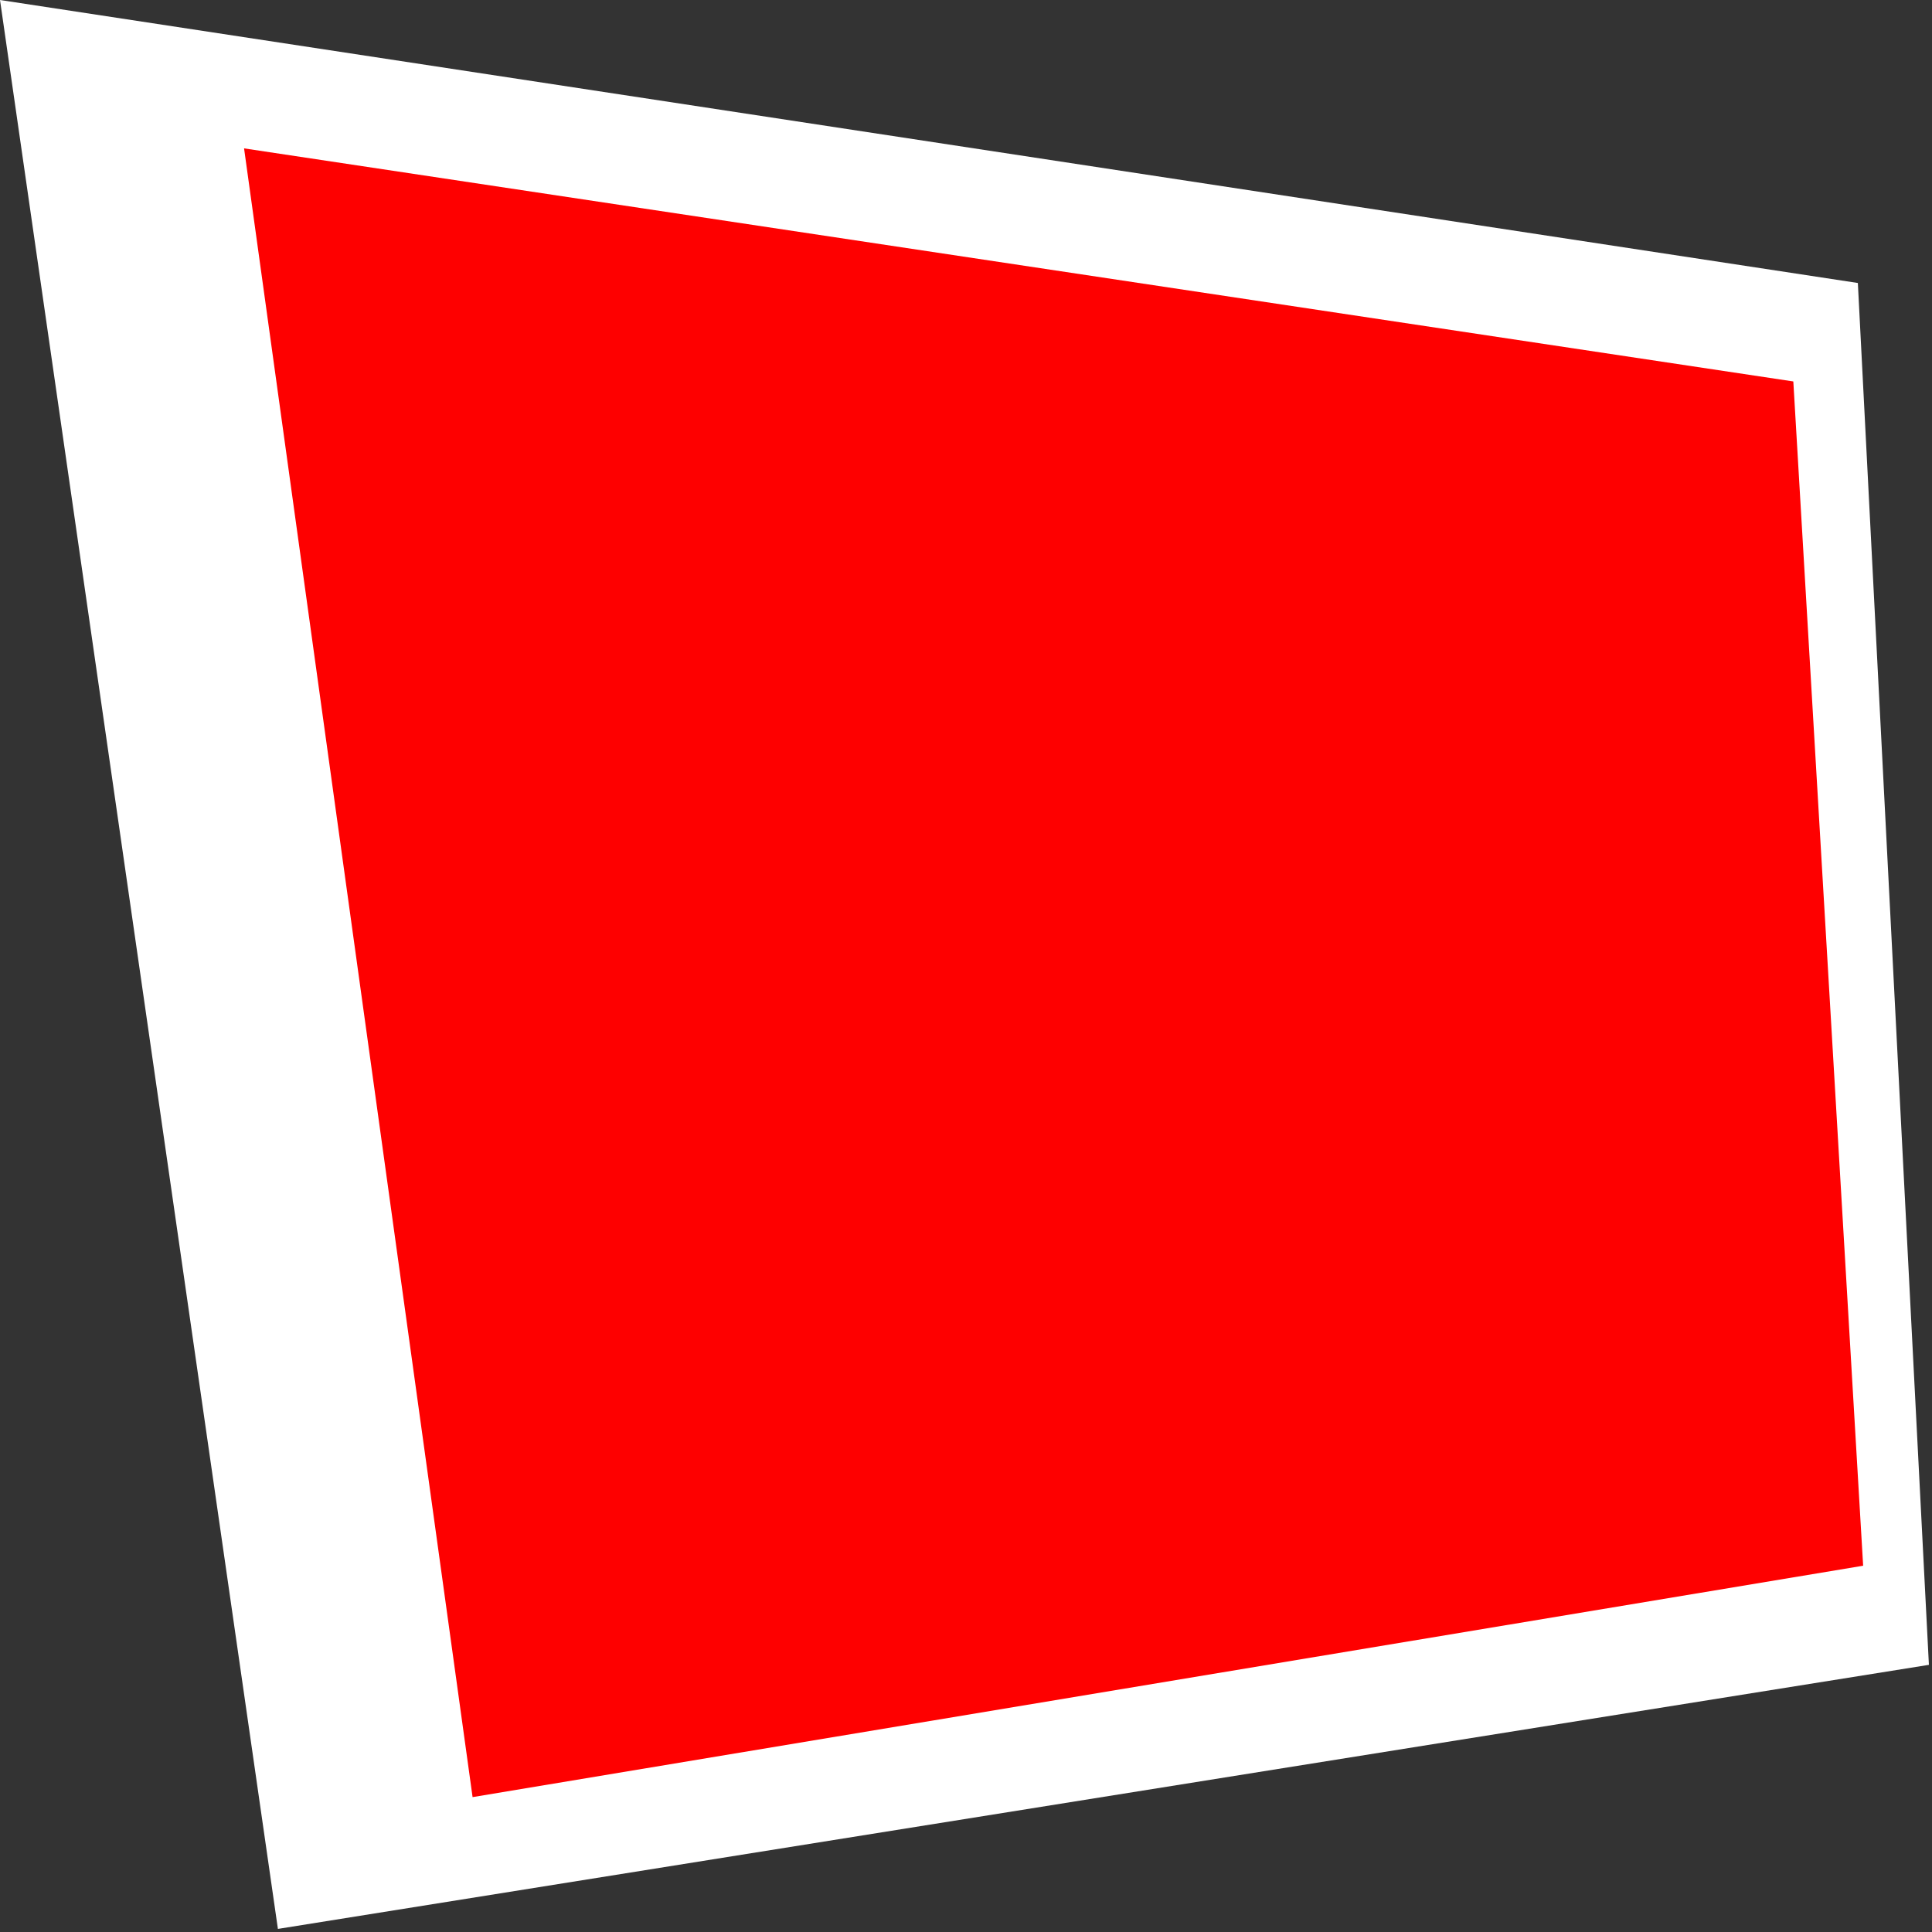 <?xml version="1.0" encoding="UTF-8" standalone="no"?>
<!DOCTYPE svg PUBLIC "-//W3C//DTD SVG 1.1//EN" "http://www.w3.org/Graphics/SVG/1.1/DTD/svg11.dtd">
<svg width="100%" height="100%" viewBox="0 0 50 50" version="1.1" xmlns="http://www.w3.org/2000/svg" xmlns:xlink="http://www.w3.org/1999/xlink" xml:space="preserve" xmlns:serif="http://www.serif.com/" style="fill-rule:evenodd;clip-rule:evenodd;stroke-linejoin:round;stroke-miterlimit:2;">
    <rect x="0" y="0" width="50" height="50" fill="#333333" stroke="none"/>
    <g transform="matrix(1,0,0,1,0,-185.872)">
        <g id="Avatar-Borders" serif:id="Avatar Borders">
            <g id="Masks">
            </g>
            <g transform="matrix(0.195,0,0,0.195,0,185.872)">
                <g id="Avatar-Borders-Inverted" serif:id="Avatar Borders Inverted">
                    <rect id="AvatarBorderInvertSelected" x="0" y="0" width="256" height="256" style="fill:none;"/>
                    <g id="AvatarBorderInvertSelected1" serif:id="AvatarBorderInvertSelected">
                        <g transform="matrix(1,0,0,1,-2.236,0)">
                            <path d="M2.236,0L248.806,37.558L258.236,220.954L39.119,256L2.236,0Z" style="fill:white;"/>
                        </g>
                        <g transform="matrix(1,0,0,1,-2.236,0)">
                            <path d="M34.628,19.692L240.241,50.625L249.508,207.799L64.956,238.508L34.628,19.692Z" style="fill:rgb(254,0,0);"/>
                        </g>
                    </g>
                </g>
            </g>
            <g id="Normal">
            </g>
        </g>
    </g>
</svg>
